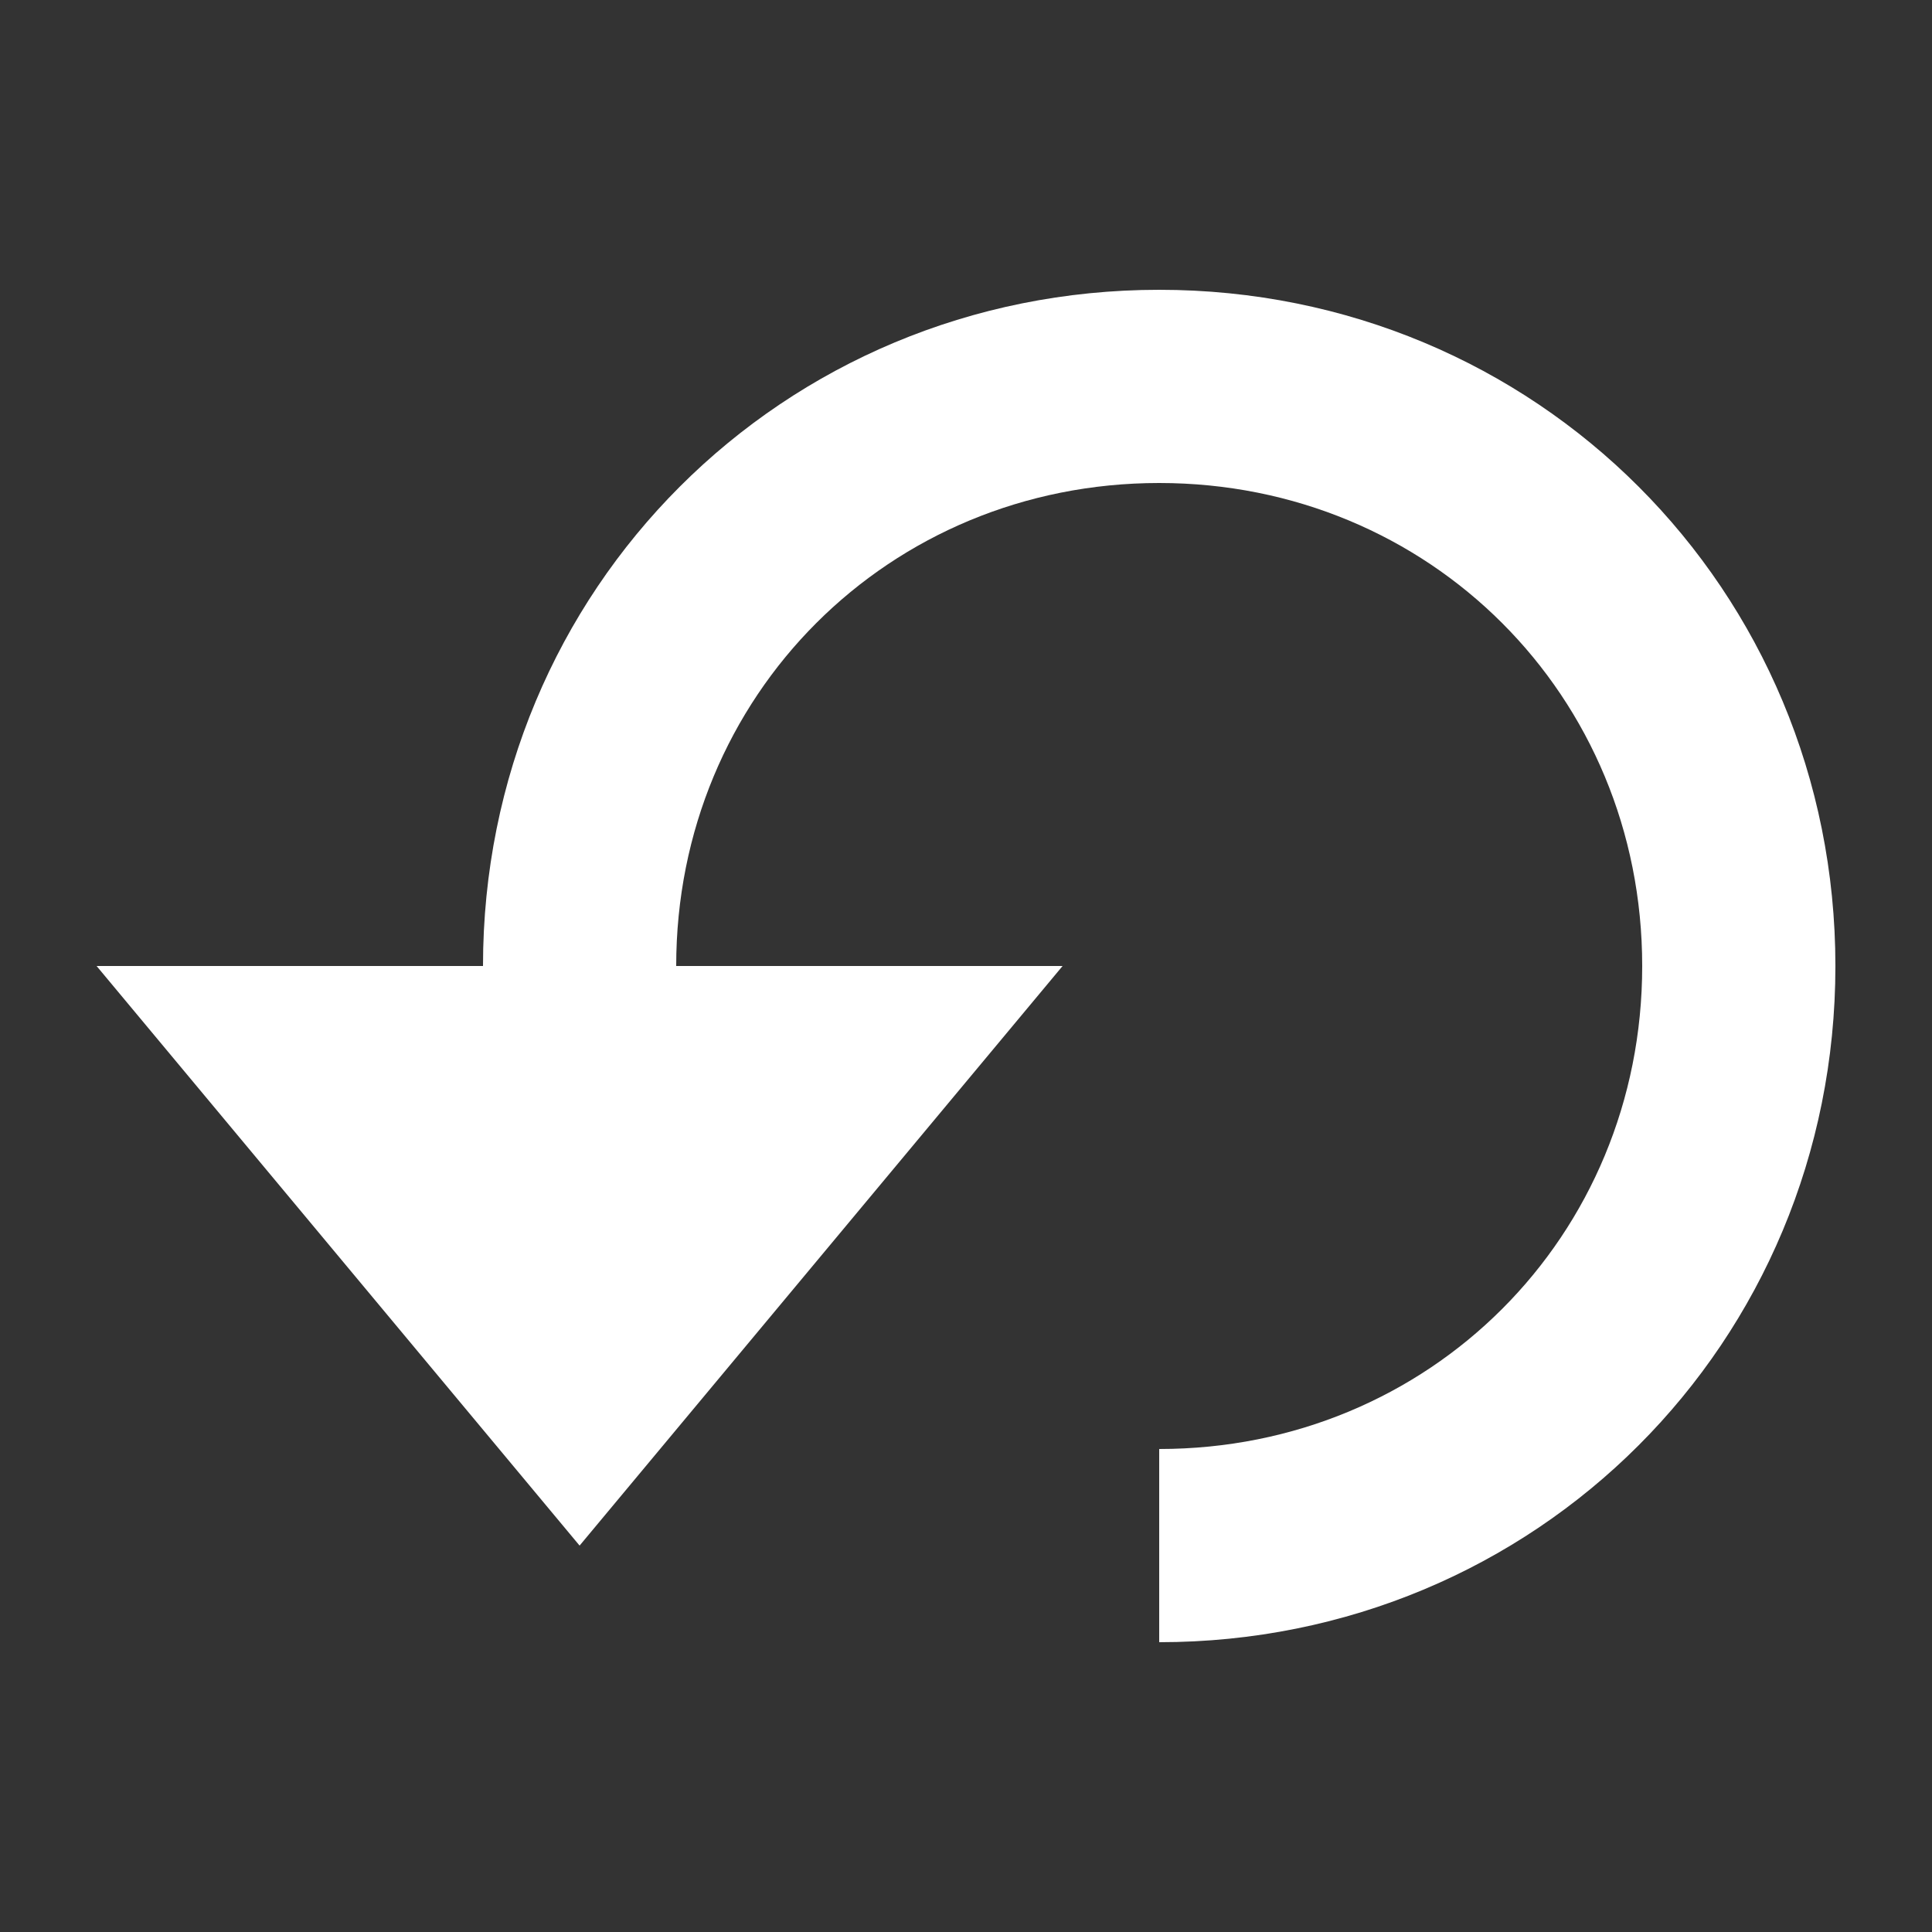 <svg width="20" height="20" viewBox="0 0 20 20" fill="none" xmlns="http://www.w3.org/2000/svg">
<rect x="0" y="0" width="20" height="20" fill="#333333" stroke="none"/>
<path d="M5 10C5 6.1 8.1 3 12 3C15.9 3 19 6.1 19 10C19 13.9 15.9 17 12 17V15C14.8 15 17 12.8 17 10C17 7.2 14.8 5 12 5C9.2 5 7 7.2 7 10H11L6 16L1 10H5Z" fill="white"/>
</svg>
